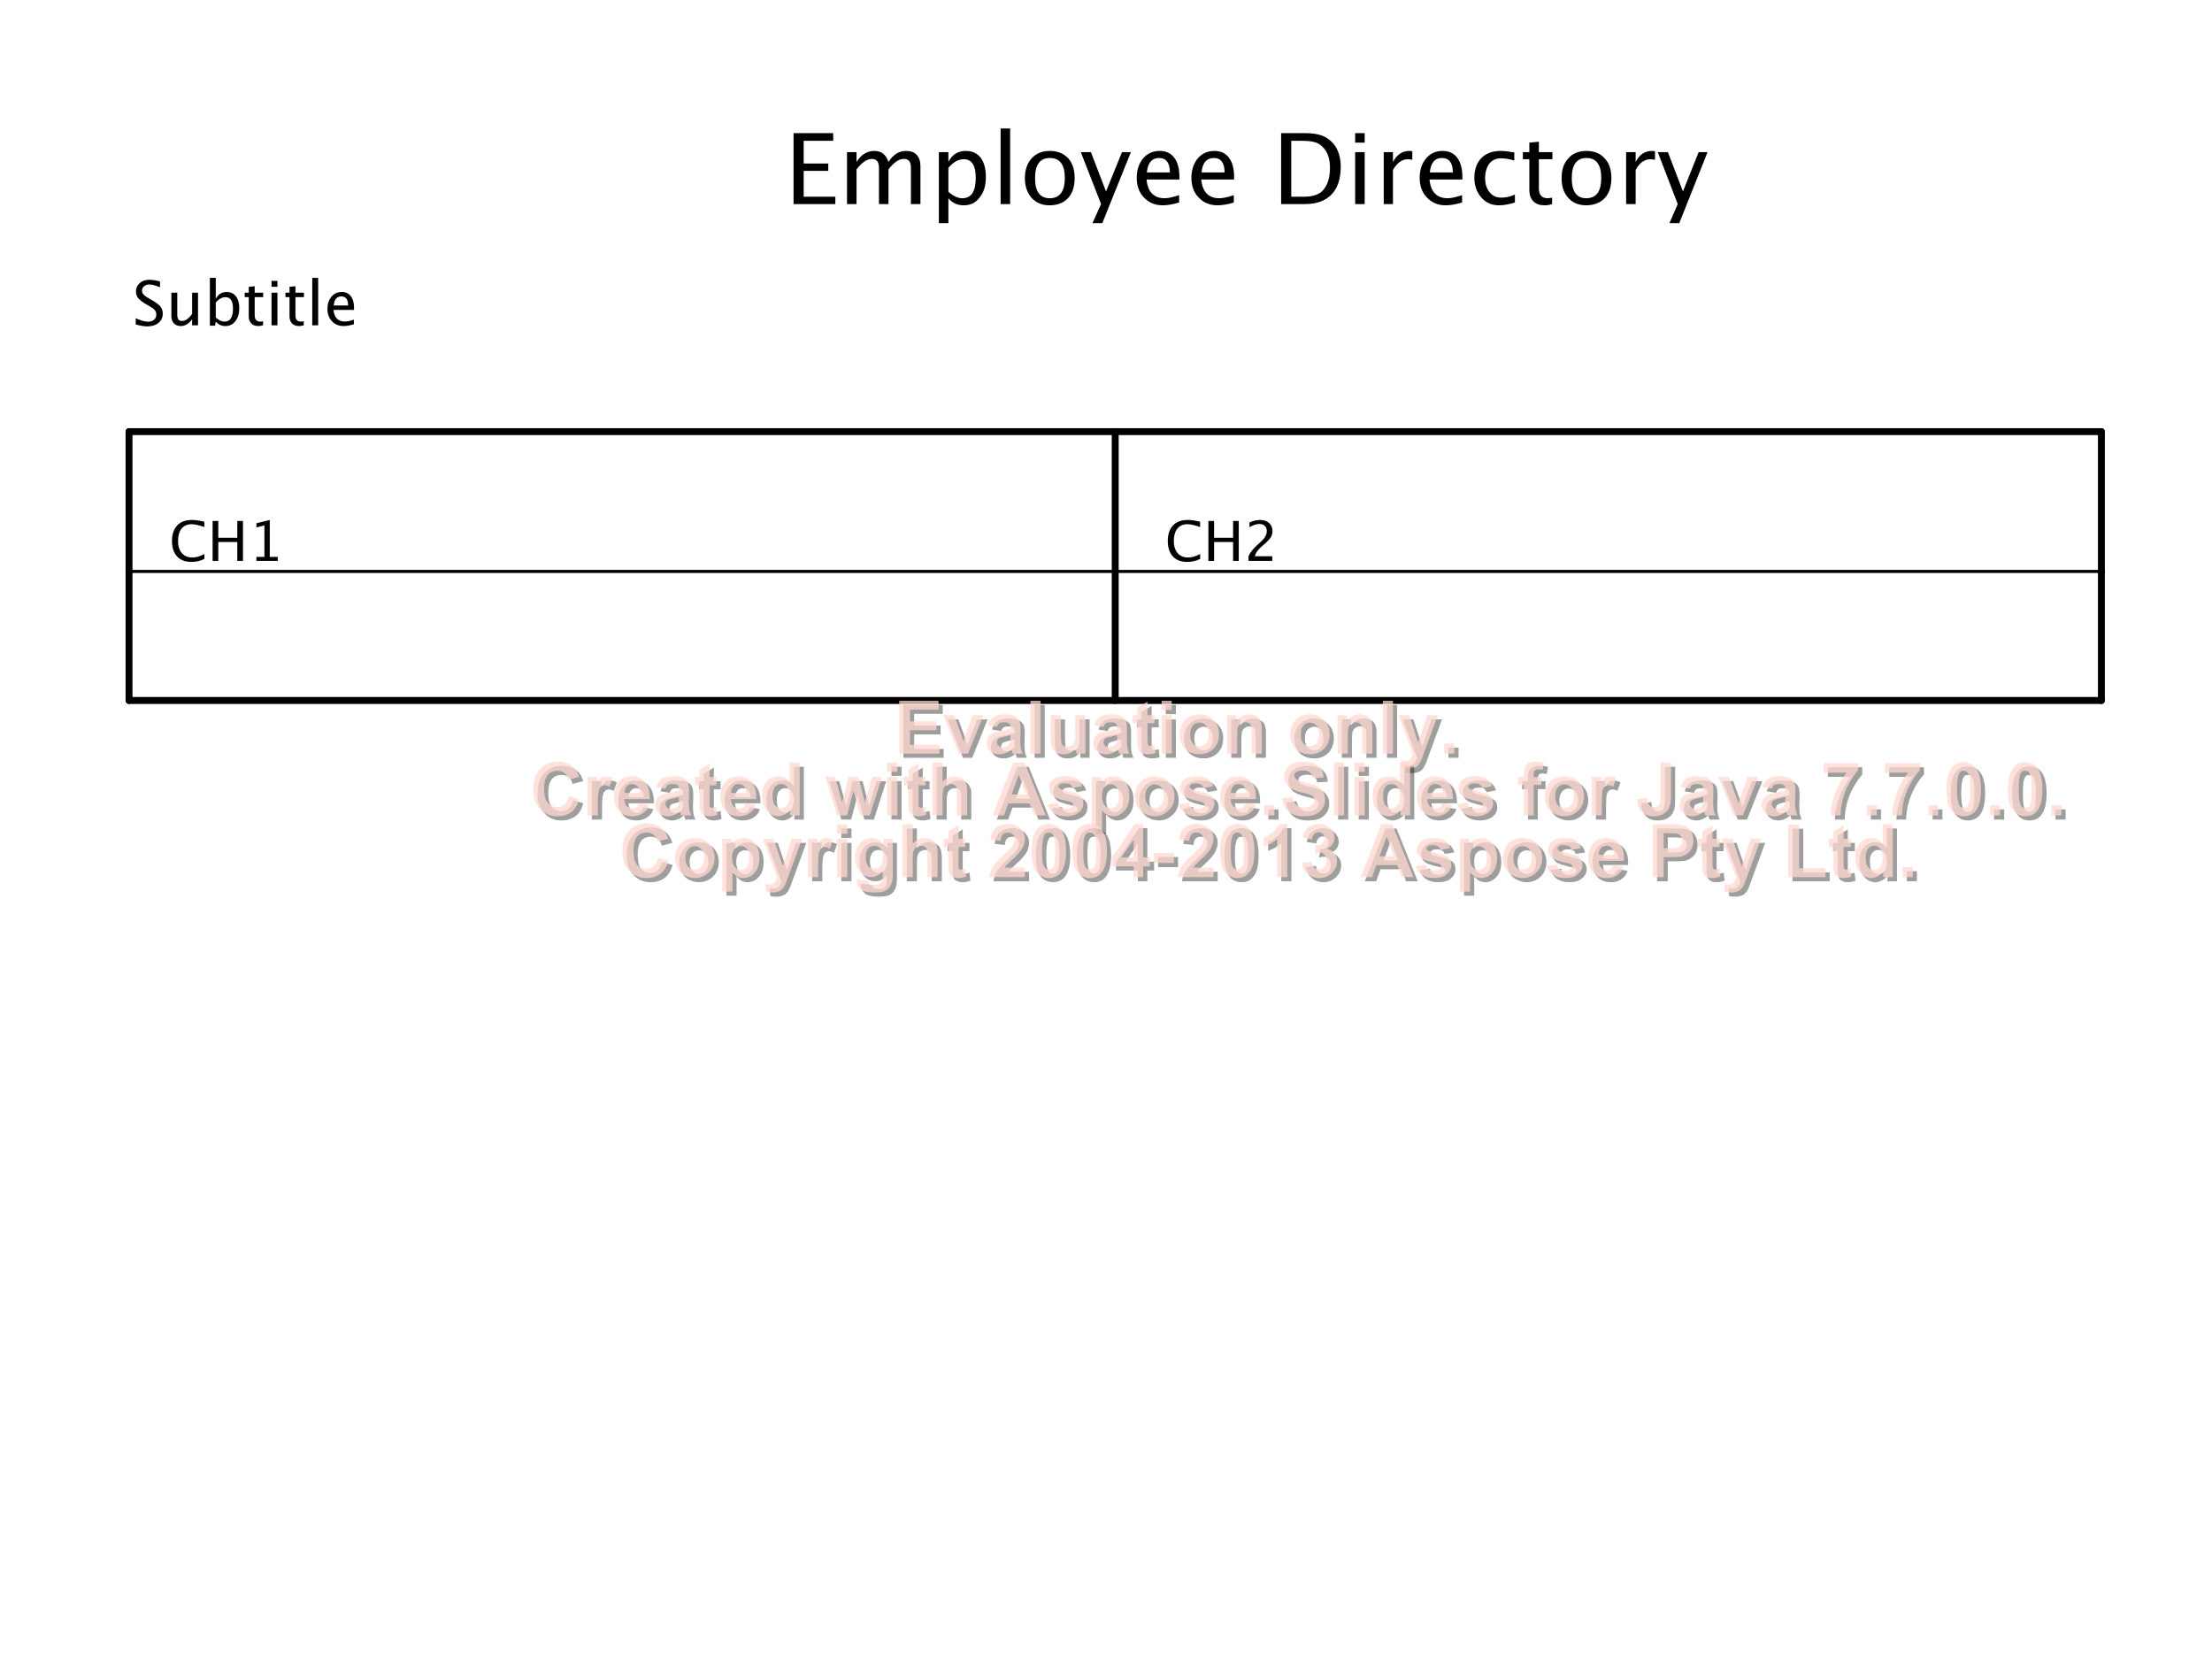 ﻿<?xml version="1.0" encoding="utf-8" standalone="yes"?>
<!DOCTYPE svg PUBLIC "-//W3C//DTD SVG 1.1//EN" "http://www.w3.org/Graphics/SVG/1.1/DTD/svg11.dtd">
<svg xmlns="http://www.w3.org/2000/svg" xmlns:xlink="http://www.w3.org/1999/xlink" width="10in" height="7.5in" viewBox="0 0 720 540" version="1.1">
  <g text-rendering="geometricPrecision" xml:space="preserve" transform="scale(1,1)">
<rect x="0" y="0" width="720" height="540" fill="#ffffff" />
<g transform="matrix(1, 0, 0, 1, 43.2, 25.225)">
  <path d="M215.1 41.2L215.1 18.1 228 18.1 228 20.6 218.4 20.6 218.4 28 226.4 28 226.4 30.4 218.4 30.4 218.4 38.8 228.7 38.8 228.7 41.2zM232.5 41.2L232.5 24.3 235.6 24.3 235.6 27.5C237.1 25.1 239 23.9 241.4 23.9 243.7 23.9 245.2 25.1 246 27.5 247.5 25.1 249.4 23.9 251.7 23.9 253.2 23.9 254.4 24.3 255.2 25.2 256 26.1 256.4 27.3 256.4 28.9L256.4 41.2 253.3 41.2 253.3 29.4C253.3 27.4 252.6 26.5 251 26.5 249.4 26.5 247.8 27.6 246 29.9L246 41.2 242.9 41.2 242.9 29.4C242.9 27.4 242.1 26.5 240.6 26.5 239 26.5 237.4 27.6 235.6 29.9L235.6 41.2zM262.4 47.4L262.4 24.3 265.5 24.3 265.5 27.5C266.7 25.1 268.6 23.9 271.1 23.9 273.2 23.9 274.8 24.6 276 26.1 277.1 27.6 277.7 29.7 277.7 32.2 277.7 35.1 277.1 37.3 275.7 39 274.4 40.8 272.7 41.6 270.5 41.6 268.5 41.6 266.8 40.9 265.5 39.3L265.5 47.4zM265.5 37.2C267.1 38.6 268.6 39.3 270 39.3 273 39.3 274.4 37.1 274.4 32.6 274.4 28.6 273.1 26.6 270.5 26.6 268.8 26.6 267.1 27.5 265.5 29.4zM282.5 41.2L282.5 16.6 285.6 16.6 285.6 41.2zM298.4 41.6C296 41.6 294.1 40.8 292.6 39.2 291.2 37.6 290.4 35.5 290.4 32.8 290.4 30 291.2 27.9 292.6 26.3 294.1 24.7 296 23.9 298.5 23.9 301 23.9 303 24.7 304.5 26.3 305.9 27.9 306.6 30 306.6 32.7 306.6 35.5 305.9 37.7 304.4 39.3 303 40.8 301 41.6 298.4 41.6zM298.5 39.3C301.7 39.3 303.4 37.1 303.4 32.7 303.4 28.4 301.8 26.2 298.5 26.2 295.3 26.2 293.7 28.4 293.7 32.8 293.7 37.1 295.3 39.3 298.5 39.3zM312.4 47.4L315.2 41.2 308.6 24.3 311.9 24.3 316.8 37.1 322 24.3 324.9 24.3 315.6 47.4zM340.6 40.7C338.5 41.3 336.8 41.6 335.3 41.6 332.8 41.6 330.8 40.8 329.2 39.1 327.6 37.5 326.8 35.3 326.8 32.7 326.8 30.1 327.5 28 328.9 26.3 330.3 24.7 332.1 23.9 334.2 23.9 336.3 23.9 337.9 24.6 339 26.1 340.1 27.5 340.7 29.6 340.7 32.3L340.7 33.2 330 33.2C330.4 37.3 332.4 39.3 335.9 39.3 337.2 39.3 338.7 38.9 340.6 38.3zM330.1 30.9L337.6 30.9C337.6 27.8 336.4 26.2 334.1 26.2 331.7 26.2 330.4 27.8 330.1 30.9zM358.4 40.7C356.4 41.3 354.6 41.6 353.1 41.6 350.6 41.6 348.6 40.8 347 39.1 345.4 37.5 344.6 35.3 344.6 32.7 344.6 30.1 345.3 28 346.7 26.3 348.1 24.7 349.9 23.9 352.1 23.9 354.1 23.9 355.7 24.6 356.8 26.1 357.9 27.5 358.5 29.6 358.5 32.3L358.5 33.2 347.8 33.2C348.2 37.3 350.2 39.3 353.7 39.3 355 39.3 356.6 38.9 358.4 38.3zM347.9 30.9L355.4 30.9C355.4 27.8 354.2 26.2 351.9 26.2 349.5 26.2 348.2 27.8 347.9 30.9zM373.8 41.2L373.8 18.1 381.5 18.1C383.8 18.1 385.7 18.4 387.1 18.9 388.5 19.4 389.7 20.3 390.8 21.5 392.4 23.4 393.2 26 393.2 29.1 393.2 33 392.2 36 390.2 38.1 388.1 40.2 385.3 41.2 381.6 41.2zM377.1 38.8L381.3 38.8C384.3 38.8 386.5 38 387.7 36.4 389.1 34.6 389.7 32.3 389.7 29.4 389.7 26.7 389.1 24.6 387.7 23 386.9 22.1 386 21.4 384.9 21.1 383.7 20.7 382.1 20.6 379.8 20.6L377.1 20.6zM397.9 41.2L397.9 24.3 401 24.3 401 41.2zM397.9 21.2L397.9 18.1 401 18.1 401 21.2zM407.2 41.2L407.2 24.3 410.2 24.3 410.2 27.5C411.5 25.1 413.2 23.9 415.6 23.9 415.9 23.9 416.2 23.9 416.5 24L416.5 26.8C416 26.7 415.5 26.6 415.1 26.6 413.2 26.6 411.6 27.7 410.2 30.1L410.2 41.2zM432.7 40.7C430.6 41.3 428.9 41.6 427.4 41.6 424.9 41.6 422.9 40.8 421.3 39.1 419.7 37.5 418.9 35.3 418.9 32.7 418.9 30.1 419.6 28 421 26.3 422.4 24.7 424.2 23.9 426.3 23.9 428.4 23.9 430 24.6 431.1 26.1 432.2 27.5 432.8 29.6 432.8 32.3L432.8 33.2 422.1 33.2C422.5 37.3 424.5 39.3 428 39.3 429.3 39.3 430.8 38.9 432.7 38.3zM422.2 30.9L429.7 30.9C429.7 27.8 428.5 26.2 426.1 26.2 423.8 26.2 422.5 27.8 422.2 30.9zM444.7 41.6C442.4 41.6 440.5 40.8 439 39.1 437.5 37.4 436.7 35.2 436.7 32.7 436.7 29.9 437.5 27.7 439 26.2 440.5 24.7 442.6 23.9 445.2 23.9 446.6 23.9 448 24.1 449.7 24.4L449.7 27C447.9 26.5 446.5 26.3 445.4 26.3 443.9 26.3 442.6 26.8 441.6 28 440.7 29.2 440.2 30.8 440.2 32.8 440.2 34.7 440.7 36.2 441.7 37.4 442.7 38.6 443.9 39.1 445.5 39.1 446.9 39.1 448.4 38.8 449.9 38.1L449.9 40.7C447.9 41.3 446.2 41.6 444.7 41.6zM459.6 41.6C458 41.6 456.8 41.2 455.9 40.3 455 39.4 454.6 38.1 454.6 36.6L454.6 26.6 452.5 26.6 452.5 24.3 454.6 24.3 454.6 21.2 457.7 20.9 457.7 24.3 462.1 24.3 462.1 26.6 457.7 26.6 457.7 36C457.7 38.2 458.6 39.3 460.6 39.3 461 39.3 461.5 39.2 462 39.1L462 41.2C461.1 41.5 460.3 41.6 459.6 41.6zM473.1 41.6C470.7 41.6 468.7 40.8 467.3 39.2 465.8 37.6 465.1 35.5 465.1 32.8 465.1 30 465.8 27.9 467.3 26.3 468.7 24.7 470.7 23.9 473.2 23.9 475.7 23.9 477.7 24.7 479.1 26.3 480.6 27.9 481.3 30 481.3 32.7 481.3 35.5 480.6 37.7 479.1 39.3 477.6 40.8 475.6 41.6 473.1 41.6zM473.1 39.3C476.4 39.3 478 37.1 478 32.7 478 28.4 476.4 26.2 473.2 26.2 470 26.2 468.4 28.4 468.4 32.8 468.4 37.1 470 39.3 473.1 39.3zM486.1 41.2L486.1 24.3 489.2 24.3 489.2 27.5C490.4 25.1 492.2 23.9 494.5 23.9 494.8 23.9 495.1 23.9 495.5 24L495.5 26.8C494.9 26.7 494.5 26.6 494.1 26.6 492.1 26.6 490.5 27.7 489.2 30.1L489.2 41.2zM500.2 47.4L502.9 41.2 496.4 24.3 499.7 24.3 504.6 37.1 509.7 24.3 512.6 24.3 503.4 47.4z" fill="#000000" />
</g>
<g transform="matrix(1, 0, 0, 1, 42, 140.5)">
  <path stroke-linecap="round" stroke-width="2.25" stroke="#000000" fill="none" d="M0 0L0 45.5" />
  <path stroke-linecap="round" stroke-width="2.25" stroke="#000000" fill="none" d="M0 45.5L0 87.5" />
  <path stroke-width="2.25" stroke="#000000" fill="none" d="M321 0L321 45.5" />
  <path stroke-width="2.25" stroke="#000000" fill="none" d="M321 45.5L321 87.5" />
  <path stroke-linecap="round" stroke-width="2.25" stroke="#000000" fill="none" d="M642 0L642 45.5" />
  <path stroke-linecap="round" stroke-width="2.25" stroke="#000000" fill="none" d="M642 45.5L642 87.5" />
  <path stroke-linecap="round" stroke-width="2.25" stroke="#000000" fill="none" d="M0 0L321 0" />
  <path stroke-linecap="round" stroke-width="2.25" stroke="#000000" fill="none" d="M321 0L642 0" />
  <path stroke-width="1" stroke="#000000" fill="none" d="M0 45.5L321 45.5" />
  <path stroke-width="1" stroke="#000000" fill="none" d="M321 45.5L642 45.5" />
  <path stroke-linecap="round" stroke-width="2.25" stroke="#000000" fill="none" d="M0 87.5L321 87.5" />
  <path stroke-linecap="round" stroke-width="2.25" stroke="#000000" fill="none" d="M321 87.5L642 87.5" />
</g>
<g transform="matrix(1, 0, 0, 1, 43.2, 81.6)">
  <path d="M4.7 24.64C3.73 24.64 2.49 24.43 0.98 24.01L0.98 21.98C2.6 22.73 3.94 23.11 4.99 23.11 5.8 23.11 6.45 22.9 6.94 22.47 7.43 22.05 7.68 21.5 7.68 20.8 7.68 20.24 7.51 19.76 7.19 19.36 6.87 18.96 6.28 18.52 5.41 18.03L4.41 17.46C3.18 16.75 2.32 16.09 1.81 15.47 1.31 14.85 1.05 14.12 1.05 13.3 1.05 12.18 1.46 11.27 2.27 10.55 3.07 9.83 4.1 9.47 5.35 9.47 6.46 9.47 7.64 9.65 8.88 10.02L8.88 11.9C7.35 11.3 6.22 11 5.47 11 4.76 11 4.17 11.19 3.71 11.57 3.25 11.94 3.02 12.42 3.02 12.99 3.02 13.47 3.19 13.9 3.53 14.27 3.86 14.64 4.48 15.09 5.38 15.6L6.42 16.19C7.67 16.9 8.54 17.57 9.03 18.2 9.53 18.83 9.78 19.59 9.78 20.47 9.78 21.73 9.31 22.74 8.38 23.5 7.46 24.26 6.23 24.64 4.7 24.64zM19.33 24.28L19.33 22.29C18.3 23.78 17.06 24.53 15.61 24.53 14.68 24.53 13.95 24.23 13.4 23.65 12.85 23.07 12.58 22.28 12.58 21.29L12.58 13.68 14.5 13.68 14.5 20.67C14.5 21.46 14.62 22.03 14.85 22.36 15.08 22.7 15.47 22.87 16.01 22.87 17.18 22.87 18.28 22.09 19.33 20.55L19.33 13.68 21.25 13.68 21.25 24.28zM25.11 24.4L25.11 8.86 27.03 8.86 27.03 15.67C27.82 14.18 29 13.44 30.58 13.44 31.85 13.44 32.86 13.91 33.59 14.84 34.32 15.77 34.69 17.04 34.69 18.66 34.69 20.41 34.27 21.83 33.44 22.91 32.61 23.99 31.52 24.53 30.17 24.53 28.91 24.53 27.86 24.04 27.03 23.08L26.8 24.4zM27.03 21.75C28.02 22.64 28.96 23.08 29.86 23.08 31.71 23.08 32.64 21.67 32.64 18.85 32.64 16.36 31.82 15.12 30.18 15.12 29.1 15.12 28.05 15.7 27.03 16.87zM40.88 24.53C39.9 24.53 39.14 24.25 38.59 23.69 38.05 23.13 37.77 22.35 37.77 21.35L37.77 15.12 36.45 15.12 36.45 13.68 37.77 13.68 37.77 11.75 39.7 11.57 39.7 13.68 42.47 13.68 42.47 15.12 39.7 15.12 39.7 21C39.7 22.39 40.3 23.08 41.49 23.08 41.75 23.08 42.06 23.04 42.42 22.95L42.42 24.28C41.83 24.44 41.32 24.53 40.88 24.53zM45.18 24.28L45.18 13.68 47.1 13.68 47.1 24.28zM45.18 11.75L45.18 9.83 47.1 9.83 47.1 11.75zM54.14 24.53C53.16 24.53 52.4 24.25 51.86 23.69 51.31 23.13 51.04 22.35 51.04 21.35L51.04 15.12 49.71 15.12 49.71 13.68 51.04 13.68 51.04 11.75 52.96 11.57 52.96 13.68 55.73 13.68 55.73 15.12 52.96 15.12 52.96 21C52.96 22.39 53.56 23.08 54.76 23.08 55.01 23.08 55.32 23.04 55.68 22.95L55.68 24.28C55.09 24.44 54.58 24.53 54.14 24.53zM58.44 24.28L58.44 8.86 60.36 8.86 60.36 24.28zM71.99 23.94C70.7 24.33 69.6 24.53 68.68 24.53 67.12 24.53 65.84 24.01 64.86 22.97 63.87 21.93 63.38 20.58 63.38 18.93 63.38 17.32 63.81 16 64.68 14.97 65.55 13.95 66.66 13.43 68.02 13.43 69.3 13.43 70.29 13.89 70.99 14.8 71.69 15.71 72.04 17.01 72.04 18.69L72.03 19.28 65.34 19.28C65.62 21.8 66.86 23.06 69.04 23.06 69.84 23.06 70.83 22.85 71.99 22.42zM65.43 17.84L70.11 17.84C70.11 15.86 69.37 14.88 67.9 14.88 66.42 14.88 65.6 15.86 65.43 17.84z" fill="#000000" />
</g>
<g transform="matrix(1, 0, 0, 1, 55.075, 160.725)">
  <path d="M7.25 22.18C5.23 22.18 3.67 21.59 2.57 20.4 1.46 19.21 0.91 17.53 0.91 15.36 0.91 13.19 1.48 11.51 2.6 10.31 3.72 9.12 5.3 8.52 7.34 8.52 8.5 8.52 9.87 8.71 11.43 9.09L11.43 10.82C9.65 10.21 8.28 9.9 7.31 9.9 5.9 9.9 4.81 10.38 4.03 11.33 3.26 12.29 2.87 13.64 2.87 15.38 2.87 17.03 3.29 18.34 4.11 19.3 4.94 20.26 6.07 20.74 7.5 20.74 8.73 20.74 10.05 20.36 11.45 19.6L11.45 21.19C10.17 21.85 8.77 22.18 7.25 22.18zM14.13 21.85L14.13 8.85 15.98 8.85 15.98 14.33 22.17 14.33 22.17 8.85 24.01 8.85 24.01 21.85 22.17 21.85 22.17 15.71 15.98 15.71 15.98 21.85zM28.39 21.85L28.39 20.55 30.99 20.55 30.99 10.29 28.39 10.94 28.39 9.6 32.73 8.52 32.73 20.55 35.33 20.55 35.33 21.85z" fill="#000000" />
</g>
<g transform="matrix(1, 0, 0, 1, 379.2, 160.725)">
  <path d="M7.25 22.18C5.23 22.18 3.67 21.59 2.57 20.4 1.46 19.21 0.91 17.53 0.91 15.36 0.91 13.19 1.48 11.51 2.6 10.31 3.72 9.12 5.3 8.52 7.34 8.52 8.5 8.52 9.87 8.71 11.43 9.09L11.43 10.82C9.65 10.21 8.28 9.9 7.31 9.9 5.9 9.9 4.81 10.38 4.03 11.33 3.26 12.29 2.87 13.64 2.87 15.38 2.87 17.03 3.29 18.34 4.11 19.3 4.94 20.26 6.07 20.74 7.5 20.74 8.73 20.74 10.05 20.36 11.45 19.6L11.45 21.19C10.17 21.85 8.77 22.18 7.25 22.18zM14.13 21.85L14.13 8.85 15.98 8.85 15.98 14.33 22.17 14.33 22.17 8.85 24.01 8.85 24.01 21.85 22.17 21.85 22.17 15.71 15.98 15.71 15.98 21.85zM27.18 21.85L27.18 20.33C27.68 19.16 28.7 17.87 30.23 16.48L31.23 15.6C32.5 14.44 33.14 13.3 33.14 12.16 33.14 11.43 32.93 10.86 32.49 10.45 32.05 10.03 31.45 9.82 30.69 9.82 29.79 9.82 28.73 10.17 27.5 10.87L27.5 9.34C28.66 8.79 29.8 8.52 30.94 8.52 32.16 8.52 33.13 8.85 33.87 9.5 34.61 10.16 34.98 11.03 34.98 12.12 34.98 12.89 34.79 13.59 34.42 14.19 34.05 14.79 33.36 15.53 32.34 16.39L31.68 16.96C30.29 18.14 29.48 19.26 29.27 20.33L34.92 20.33 34.92 21.85z" fill="#000000" />
</g>
<use xlink:href="#tp_0" fill="#000000" fill-opacity="0.38" transform="translate(1.358, 1.358)" />
<g fill="#ffd8cf" fill-opacity="0.75">
  <path id="tp_0" d="M292.7 245.3L292.7 228.1 305.5 228.1 305.5 231 296.2 231 296.2 234.8 304.8 234.8 304.8 237.7 296.2 237.7 296.2 242.4 305.8 242.4 305.8 245.3zM312.1 245.3L307.1 232.8 310.6 232.8 312.9 239.2 313.6 241.3C313.8 240.8 313.9 240.4 313.9 240.2 314.1 239.9 314.2 239.5 314.3 239.2L316.7 232.8 320.1 232.8 315.1 245.3zM324.5 236.6L321.5 236.1C321.9 234.9 322.5 234 323.3 233.4 324.1 232.8 325.3 232.5 326.9 232.5 328.4 232.5 329.5 232.7 330.2 233.1 330.9 233.4 331.4 233.9 331.7 234.4 332 234.9 332.2 235.9 332.2 237.3L332.1 241.2C332.1 242.3 332.2 243.1 332.3 243.6 332.4 244.1 332.6 244.7 332.9 245.3L329.6 245.3C329.5 245 329.4 244.7 329.3 244.3 329.3 244.1 329.2 244 329.2 243.9 328.6 244.5 328 244.9 327.4 245.1 326.7 245.4 326.1 245.5 325.3 245.5 324.1 245.5 323 245.2 322.3 244.5 321.6 243.8 321.2 242.9 321.2 241.9 321.2 241.2 321.4 240.5 321.7 240 322 239.4 322.5 239 323.1 238.7 323.7 238.4 324.6 238.2 325.7 238 327.3 237.7 328.3 237.4 328.9 237.1L328.9 236.8C328.9 236.2 328.8 235.7 328.5 235.5 328.2 235.2 327.6 235.1 326.7 235.1 326.1 235.1 325.7 235.2 325.3 235.4 325 235.6 324.7 236 324.5 236.6zM328.9 239.3C328.5 239.4 327.8 239.6 326.9 239.8 326 240 325.4 240.2 325.1 240.4 324.7 240.7 324.5 241.1 324.5 241.5 324.5 242 324.7 242.4 325 242.7 325.4 243.1 325.8 243.2 326.3 243.2 326.9 243.2 327.5 243 328 242.6 328.4 242.3 328.7 242 328.8 241.6 328.9 241.3 328.9 240.7 328.9 239.9zM335.4 245.3L335.4 228.1 338.7 228.1 338.7 245.3zM350.3 245.3L350.3 243.4C349.8 244.1 349.2 244.6 348.5 245 347.7 245.4 347 245.5 346.1 245.5 345.3 245.5 344.6 245.4 343.9 245 343.2 244.6 342.8 244.1 342.5 243.5 342.2 242.8 342 241.9 342 240.7L342 232.8 345.3 232.8 345.3 238.5C345.3 240.3 345.4 241.4 345.5 241.8 345.6 242.2 345.8 242.5 346.1 242.7 346.5 242.9 346.9 243 347.4 243 347.9 243 348.4 242.9 348.9 242.6 349.3 242.3 349.6 241.9 349.8 241.4 350 241 350 239.9 350 238.1L350 232.8 353.3 232.8 353.3 245.3zM359.2 236.6L356.2 236.1C356.6 234.9 357.1 234 357.9 233.4 358.8 232.8 360 232.5 361.6 232.5 363.1 232.5 364.2 232.7 364.9 233.1 365.6 233.4 366.1 233.9 366.4 234.4 366.7 234.9 366.8 235.9 366.8 237.3L366.8 241.2C366.8 242.3 366.9 243.1 367 243.6 367.1 244.1 367.3 244.7 367.6 245.3L364.3 245.3C364.2 245 364.1 244.7 364 244.3 363.9 244.1 363.9 244 363.9 243.9 363.3 244.5 362.7 244.9 362.1 245.1 361.4 245.4 360.7 245.5 360 245.5 358.7 245.5 357.7 245.2 357 244.5 356.2 243.8 355.9 242.9 355.9 241.9 355.9 241.2 356 240.5 356.4 240 356.7 239.4 357.2 239 357.8 238.7 358.4 238.4 359.3 238.2 360.4 238 361.9 237.7 363 237.4 363.6 237.1L363.6 236.8C363.6 236.2 363.5 235.7 363.1 235.5 362.8 235.2 362.2 235.1 361.4 235.1 360.8 235.1 360.3 235.2 360 235.4 359.7 235.6 359.4 236 359.2 236.6zM363.6 239.3C363.2 239.4 362.5 239.6 361.6 239.8 360.7 240 360.1 240.2 359.8 240.4 359.4 240.7 359.2 241.1 359.2 241.5 359.2 242 359.3 242.4 359.7 242.7 360 243.1 360.5 243.2 361 243.2 361.6 243.2 362.2 243 362.7 242.6 363.1 242.3 363.4 242 363.5 241.6 363.6 241.3 363.6 240.7 363.6 239.9zM375.8 232.8L375.8 235.4 373.5 235.4 373.5 240.5C373.5 241.5 373.6 242.1 373.6 242.2 373.7 242.4 373.8 242.5 373.9 242.7 374.1 242.8 374.2 242.8 374.5 242.8 374.8 242.8 375.2 242.7 375.8 242.5L376.1 245.1C375.3 245.4 374.4 245.5 373.5 245.5 372.9 245.5 372.3 245.4 371.9 245.2 371.4 245.1 371 244.8 370.8 244.5 370.6 244.2 370.4 243.7 370.3 243.2 370.3 242.8 370.2 242 370.2 240.9L370.2 235.4 368.7 235.4 368.7 232.8 370.2 232.8 370.2 230.3 373.5 228.4 373.5 232.8zM378.1 231.1L378.1 228.1 381.4 228.1 381.4 231.1zM378.1 245.3L378.1 232.8 381.4 232.8 381.4 245.3zM384 238.9C384 237.8 384.3 236.7 384.8 235.7 385.3 234.7 386.1 233.9 387.1 233.3 388.1 232.8 389.2 232.5 390.4 232.5 392.3 232.5 393.8 233.2 395 234.4 396.2 235.6 396.8 237.1 396.8 239 396.8 240.9 396.2 242.5 395 243.7 393.8 244.9 392.3 245.5 390.4 245.5 389.3 245.5 388.2 245.3 387.2 244.8 386.1 244.3 385.3 243.5 384.8 242.5 384.3 241.5 384 240.3 384 238.9zM387.4 239C387.4 240.3 387.7 241.2 388.2 241.9 388.8 242.5 389.6 242.9 390.4 242.9 391.3 242.9 392 242.5 392.6 241.9 393.2 241.2 393.4 240.3 393.4 239 393.4 237.8 393.2 236.9 392.6 236.2 392 235.6 391.3 235.2 390.4 235.2 389.6 235.2 388.8 235.6 388.2 236.2 387.7 236.9 387.4 237.8 387.4 239zM410.7 245.3L407.4 245.3 407.4 238.9C407.4 237.6 407.4 236.7 407.2 236.3 407.1 235.9 406.9 235.6 406.5 235.4 406.2 235.2 405.8 235.1 405.4 235.1 404.8 235.1 404.3 235.2 403.9 235.5 403.4 235.8 403.1 236.3 402.9 236.8 402.8 237.3 402.7 238.2 402.7 239.6L402.7 245.3 399.4 245.3 399.4 232.8 402.4 232.8 402.4 234.7C403.5 233.2 404.9 232.5 406.5 232.5 407.3 232.5 407.9 232.7 408.5 232.9 409.1 233.2 409.6 233.5 409.9 233.9 410.2 234.3 410.4 234.8 410.5 235.3 410.7 235.8 410.7 236.6 410.7 237.5zM420 238.9C420 237.8 420.2 236.7 420.8 235.7 421.3 234.7 422.1 233.9 423.1 233.3 424.1 232.8 425.2 232.5 426.4 232.5 428.3 232.5 429.8 233.2 431 234.4 432.2 235.6 432.8 237.1 432.8 239 432.8 240.9 432.2 242.5 431 243.7 429.8 244.9 428.3 245.5 426.4 245.5 425.3 245.5 424.2 245.3 423.1 244.8 422.1 244.3 421.3 243.5 420.8 242.5 420.2 241.5 420 240.3 420 238.9zM423.4 239C423.4 240.3 423.6 241.2 424.2 241.9 424.8 242.5 425.5 242.9 426.4 242.9 427.3 242.9 428 242.5 428.6 241.9 429.1 241.2 429.4 240.3 429.4 239 429.4 237.8 429.1 236.9 428.6 236.2 428 235.6 427.3 235.2 426.4 235.2 425.5 235.2 424.8 235.6 424.2 236.2 423.6 236.9 423.4 237.8 423.4 239zM446.7 245.3L443.4 245.3 443.4 238.9C443.4 237.6 443.4 236.7 443.2 236.3 443.1 235.9 442.8 235.6 442.5 235.4 442.2 235.2 441.8 235.1 441.4 235.1 440.8 235.1 440.3 235.2 439.9 235.5 439.4 235.8 439.1 236.3 438.9 236.8 438.8 237.3 438.7 238.2 438.7 239.6L438.7 245.3 435.4 245.3 435.4 232.8 438.4 232.8 438.4 234.7C439.5 233.2 440.9 232.5 442.5 232.5 443.3 232.5 443.9 232.7 444.5 232.9 445.1 233.2 445.6 233.5 445.9 233.9 446.2 234.3 446.4 234.8 446.5 235.3 446.7 235.8 446.7 236.6 446.7 237.5zM450.1 245.3L450.1 228.1 453.4 228.1 453.4 245.3zM455.2 232.8L458.7 232.8 461.6 241.7 464.6 232.8 468 232.8 463.6 244.8 462.8 247C462.5 247.7 462.2 248.2 462 248.6 461.7 249 461.4 249.3 461.1 249.6 460.7 249.8 460.3 250 459.8 250.1 459.3 250.3 458.7 250.3 458.1 250.3 457.5 250.3 456.9 250.3 456.3 250.1L456 247.5C456.5 247.6 456.9 247.7 457.4 247.7 458.1 247.7 458.7 247.5 459.1 247 459.4 246.6 459.7 246 459.9 245.3zM470.1 245.3L470.1 242 473.4 242 473.4 245.3z" />
</g>
<use xlink:href="#tp_1" fill="#000000" fill-opacity="0.38" transform="translate(1.358, 1.358)" />
<g fill="#ffd8cf" fill-opacity="0.75">
  <path id="tp_1" d="M185.2 259.1L188.5 260.1C188 262 187.2 263.4 186 264.3 184.8 265.2 183.2 265.7 181.4 265.7 179.1 265.7 177.2 264.9 175.8 263.3 174.3 261.8 173.6 259.6 173.6 256.9 173.6 254.1 174.3 251.9 175.8 250.3 177.3 248.7 179.2 247.9 181.6 247.9 183.7 247.9 185.4 248.5 186.7 249.8 187.5 250.5 188.1 251.6 188.5 252.9L185 253.8C184.8 252.9 184.4 252.2 183.8 251.6 183.1 251.1 182.3 250.9 181.4 250.9 180.2 250.9 179.1 251.3 178.3 252.2 177.5 253.2 177.1 254.6 177.1 256.7 177.1 258.9 177.5 260.4 178.3 261.3 179.1 262.2 180.1 262.7 181.4 262.7 182.3 262.7 183.1 262.4 183.7 261.8 184.4 261.2 184.9 260.3 185.2 259.1zM194.6 265.4L191.3 265.4 191.3 252.9 194.4 252.9 194.4 254.7C194.9 253.9 195.4 253.3 195.8 253 196.2 252.8 196.7 252.7 197.2 252.7 198 252.7 198.7 252.9 199.4 253.3L198.4 256.1C197.8 255.8 197.3 255.6 196.8 255.6 196.4 255.6 196 255.7 195.7 256 195.3 256.2 195.1 256.7 194.9 257.4 194.7 258 194.6 259.4 194.6 261.5zM208 261.4L211.3 262C210.9 263.2 210.2 264.1 209.3 264.7 208.4 265.3 207.3 265.7 205.9 265.7 203.7 265.7 202.1 265 201.1 263.5 200.3 262.4 199.9 261 199.9 259.2 199.9 257.2 200.4 255.6 201.5 254.4 202.6 253.2 203.9 252.7 205.6 252.7 207.4 252.7 208.9 253.3 209.9 254.5 211 255.7 211.5 257.6 211.5 260.1L203.2 260.1C203.3 261.1 203.5 261.8 204 262.4 204.5 262.9 205.2 263.2 205.9 263.2 206.4 263.2 206.9 263.1 207.2 262.8 207.6 262.5 207.8 262 208 261.4zM208.2 258.1C208.2 257.1 207.9 256.4 207.5 255.9 207 255.4 206.4 255.2 205.8 255.2 205 255.2 204.5 255.4 204 256 203.5 256.5 203.3 257.2 203.3 258.1zM216.6 256.7L213.6 256.2C214 255 214.6 254.1 215.4 253.5 216.2 252.9 217.4 252.7 219 252.7 220.5 252.7 221.6 252.8 222.3 253.2 223 253.5 223.5 254 223.8 254.5 224.1 255 224.3 256 224.3 257.4L224.2 261.3C224.2 262.4 224.3 263.2 224.4 263.7 224.5 264.2 224.7 264.8 225 265.4L221.7 265.4C221.6 265.2 221.5 264.8 221.4 264.4 221.4 264.2 221.3 264.1 221.3 264 220.7 264.6 220.1 265 219.5 265.2 218.8 265.5 218.2 265.7 217.4 265.7 216.2 265.7 215.1 265.3 214.4 264.6 213.7 263.9 213.3 263 213.3 262 213.3 261.3 213.5 260.6 213.8 260.1 214.1 259.5 214.6 259.1 215.2 258.8 215.8 258.5 216.7 258.3 217.8 258.1 219.4 257.8 220.4 257.5 221 257.3L221 256.9C221 256.3 220.9 255.8 220.6 255.6 220.3 255.3 219.7 255.2 218.8 255.2 218.2 255.2 217.8 255.3 217.4 255.5 217.1 255.7 216.8 256.2 216.6 256.7zM221 259.4C220.6 259.5 219.9 259.7 219 259.9 218.1 260.1 217.5 260.3 217.2 260.5 216.8 260.8 216.6 261.2 216.6 261.6 216.6 262.1 216.8 262.5 217.1 262.8 217.5 263.2 217.9 263.3 218.4 263.3 219 263.3 219.6 263.1 220.1 262.8 220.5 262.5 220.8 262.1 220.9 261.7 221 261.4 221 260.8 221 260.1zM233.2 252.9L233.2 255.6 231 255.6 231 260.6C231 261.6 231 262.2 231 262.3 231.1 262.5 231.2 262.7 231.3 262.8 231.5 262.9 231.7 262.9 231.9 262.9 232.2 262.9 232.6 262.8 233.2 262.6L233.5 265.2C232.7 265.5 231.9 265.7 230.9 265.7 230.3 265.7 229.8 265.6 229.3 265.4 228.8 265.2 228.5 264.9 228.2 264.6 228 264.3 227.9 263.8 227.8 263.3 227.7 262.9 227.7 262.1 227.7 261L227.7 255.6 226.2 255.6 226.2 252.9 227.7 252.9 227.7 250.5 231 248.5 231 252.9zM242.7 261.4L246 262C245.6 263.2 244.9 264.1 244 264.7 243.1 265.3 241.9 265.7 240.6 265.7 238.4 265.7 236.8 265 235.8 263.5 235 262.4 234.5 261 234.5 259.2 234.5 257.2 235.1 255.6 236.2 254.4 237.2 253.2 238.6 252.7 240.3 252.7 242.1 252.7 243.6 253.3 244.6 254.5 245.7 255.7 246.2 257.6 246.2 260.1L237.9 260.1C237.9 261.1 238.2 261.8 238.7 262.4 239.2 262.9 239.9 263.2 240.6 263.2 241.1 263.2 241.6 263.1 241.9 262.8 242.3 262.5 242.5 262 242.7 261.4zM242.9 258.1C242.9 257.1 242.6 256.4 242.2 255.9 241.7 255.4 241.1 255.2 240.5 255.2 239.7 255.2 239.1 255.4 238.7 256 238.2 256.5 238 257.2 238 258.1zM260.3 265.4L257.2 265.4 257.2 263.5C256.7 264.3 256.1 264.8 255.4 265.1 254.7 265.5 254 265.7 253.3 265.7 251.9 265.7 250.7 265.1 249.6 263.9 248.6 262.8 248.1 261.2 248.1 259.1 248.1 257 248.6 255.4 249.6 254.3 250.6 253.2 251.8 252.7 253.4 252.7 254.8 252.7 256 253.2 257 254.4L257 248.2 260.3 248.2zM251.5 258.9C251.5 260.2 251.7 261.2 252 261.8 252.6 262.6 253.3 263.1 254.3 263.1 255 263.1 255.7 262.7 256.2 262.1 256.7 261.4 257 260.5 257 259.2 257 257.8 256.7 256.7 256.2 256.1 255.7 255.5 255 255.2 254.2 255.2 253.5 255.2 252.8 255.5 252.3 256.1 251.7 256.7 251.5 257.7 251.5 258.9zM272.5 265.4L268.6 252.9 271.8 252.9 274.1 261.1 276.2 252.9 279.4 252.9 281.5 261.1 283.9 252.9 287.1 252.9 283.1 265.4 280 265.4 277.8 257.4 275.7 265.4zM288.8 251.2L288.8 248.2 292.1 248.2 292.1 251.2zM288.8 265.4L288.8 252.9 292.1 252.9 292.1 265.4zM301.2 252.9L301.2 255.6 299 255.6 299 260.6C299 261.6 299 262.2 299 262.3 299.1 262.5 299.2 262.7 299.3 262.8 299.5 262.9 299.7 262.9 299.9 262.9 300.2 262.9 300.6 262.8 301.2 262.6L301.5 265.2C300.7 265.5 299.9 265.7 298.9 265.7 298.3 265.7 297.8 265.6 297.3 265.4 296.8 265.2 296.5 264.9 296.2 264.6 296 264.3 295.9 263.8 295.8 263.3 295.7 262.9 295.7 262.1 295.7 261L295.7 255.6 294.2 255.6 294.2 252.9 295.7 252.9 295.7 250.5 299 248.5 299 252.9zM306.8 248.2L306.8 254.5C307.9 253.3 309.1 252.7 310.6 252.7 311.4 252.7 312 252.8 312.7 253.1 313.3 253.4 313.7 253.7 314 254.2 314.3 254.6 314.5 255.1 314.7 255.6 314.8 256.1 314.8 257 314.8 258.1L314.8 265.4 311.5 265.4 311.5 258.8C311.5 257.5 311.5 256.7 311.3 256.3 311.2 256 311 255.7 310.7 255.5 310.4 255.3 310 255.2 309.5 255.2 309 255.2 308.5 255.3 308 255.6 307.6 255.8 307.3 256.2 307.1 256.8 306.9 257.3 306.8 258.1 306.8 259.1L306.8 265.4 303.5 265.4 303.5 248.2zM340.4 265.4L336.6 265.4 335.1 261.5 328.2 261.5 326.8 265.4 323.1 265.4 329.8 248.2 333.5 248.2zM334 258.6L331.6 252.2 329.3 258.6zM341 261.8L344.3 261.3C344.5 262 344.7 262.4 345.2 262.8 345.6 263.1 346.2 263.3 347 263.3 347.8 263.3 348.5 263.1 348.9 262.8 349.2 262.6 349.3 262.3 349.3 261.9 349.3 261.7 349.3 261.5 349.1 261.3 348.9 261.2 348.6 261 348 260.9 345.3 260.3 343.7 259.8 342.9 259.3 342 258.6 341.5 257.7 341.5 256.5 341.5 255.4 341.9 254.5 342.7 253.8 343.6 253 344.9 252.7 346.7 252.7 348.4 252.7 349.7 252.9 350.5 253.5 351.3 254 351.9 254.9 352.2 255.9L349.1 256.5C349 256 348.7 255.7 348.4 255.4 348 255.1 347.5 255 346.8 255 345.9 255 345.3 255.1 344.9 255.4 344.7 255.6 344.5 255.8 344.5 256 344.5 256.3 344.6 256.5 344.9 256.6 345.2 256.9 346.2 257.2 347.9 257.6 349.7 258 350.9 258.5 351.6 259 352.3 259.6 352.6 260.4 352.6 261.5 352.6 262.6 352.2 263.6 351.2 264.4 350.3 265.2 348.8 265.7 347 265.7 345.3 265.7 343.9 265.3 342.9 264.6 342 263.9 341.3 263 341 261.8zM355.4 252.9L358.5 252.9 358.5 254.8C358.9 254.1 359.4 253.6 360.1 253.2 360.8 252.8 361.5 252.7 362.4 252.7 363.8 252.7 365 253.2 366.1 254.3 367.1 255.5 367.6 257.1 367.6 259.1 367.6 261.2 367.1 262.8 366 263.9 365 265.1 363.8 265.7 362.3 265.7 361.7 265.7 361 265.5 360.5 265.2 359.9 265 359.3 264.5 358.7 263.8L358.7 270.1 355.4 270.1zM358.7 258.9C358.7 260.3 359 261.4 359.5 262 360.1 262.7 360.7 263 361.5 263 362.3 263 362.9 262.7 363.5 262.1 364 261.5 364.2 260.5 364.2 259.1 364.2 257.8 364 256.8 363.4 256.2 362.9 255.6 362.3 255.3 361.5 255.3 360.7 255.3 360 255.6 359.5 256.2 358.9 256.8 358.7 257.7 358.7 258.9zM369.4 259C369.4 257.9 369.7 256.8 370.2 255.8 370.8 254.8 371.5 254 372.5 253.5 373.5 252.9 374.6 252.7 375.8 252.7 377.7 252.7 379.3 253.3 380.5 254.5 381.7 255.7 382.3 257.3 382.3 259.1 382.3 261 381.7 262.6 380.4 263.8 379.2 265 377.7 265.7 375.8 265.7 374.7 265.7 373.6 265.4 372.6 264.9 371.6 264.4 370.8 263.6 370.2 262.6 369.7 261.6 369.4 260.4 369.4 259zM372.8 259.2C372.8 260.4 373.1 261.3 373.7 262 374.3 262.6 375 263 375.8 263 376.7 263 377.4 262.6 378 262 378.6 261.3 378.9 260.4 378.9 259.1 378.9 257.9 378.6 257 378 256.3 377.4 255.7 376.7 255.3 375.8 255.3 375 255.3 374.3 255.7 373.7 256.3 373.1 257 372.8 257.9 372.8 259.2zM383.7 261.8L387 261.3C387.1 262 387.4 262.4 387.8 262.8 388.3 263.1 388.9 263.3 389.6 263.3 390.5 263.3 391.1 263.1 391.6 262.8 391.9 262.6 392 262.3 392 261.9 392 261.7 391.9 261.5 391.8 261.3 391.6 261.2 391.2 261 390.7 260.9 388 260.3 386.3 259.8 385.6 259.3 384.6 258.6 384.1 257.7 384.1 256.5 384.1 255.4 384.6 254.5 385.4 253.8 386.3 253 387.6 252.7 389.4 252.7 391.1 252.7 392.3 252.9 393.2 253.5 394 254 394.6 254.9 394.9 255.9L391.8 256.5C391.6 256 391.4 255.7 391 255.4 390.6 255.1 390.1 255 389.4 255 388.6 255 387.9 255.1 387.6 255.4 387.3 255.6 387.2 255.8 387.2 256 387.2 256.3 387.3 256.5 387.5 256.6 387.8 256.9 388.8 257.2 390.6 257.6 392.4 258 393.6 258.5 394.3 259 395 259.6 395.3 260.4 395.3 261.5 395.3 262.6 394.8 263.6 393.9 264.4 392.9 265.2 391.5 265.7 389.6 265.7 387.9 265.7 386.6 265.3 385.6 264.6 384.6 263.9 384 263 383.7 261.8zM405.4 261.4L408.7 262C408.3 263.2 407.6 264.1 406.7 264.7 405.8 265.3 404.6 265.7 403.3 265.7 401.1 265.7 399.5 265 398.5 263.5 397.6 262.4 397.2 261 397.2 259.2 397.2 257.2 397.8 255.6 398.8 254.4 399.9 253.2 401.3 252.7 402.9 252.7 404.8 252.7 406.2 253.3 407.3 254.5 408.4 255.7 408.9 257.6 408.8 260.1L400.6 260.1C400.6 261.1 400.9 261.8 401.4 262.4 401.9 262.9 402.5 263.2 403.3 263.2 403.8 263.2 404.2 263.1 404.6 262.8 404.9 262.5 405.2 262 405.4 261.4zM405.6 258.1C405.6 257.1 405.3 256.4 404.8 255.9 404.4 255.4 403.8 255.2 403.1 255.2 402.4 255.2 401.8 255.4 401.3 256 400.9 256.5 400.7 257.2 400.7 258.1zM411.5 265.4L411.5 262.1 414.8 262.1 414.8 265.4zM417.3 259.8L420.7 259.5C420.9 260.6 421.3 261.4 422 262 422.6 262.5 423.4 262.8 424.5 262.8 425.6 262.8 426.4 262.5 427 262 427.6 261.6 427.8 261 427.8 260.4 427.8 260 427.7 259.6 427.5 259.3 427.2 259.1 426.8 258.8 426.2 258.6 425.8 258.5 424.9 258.2 423.5 257.9 421.6 257.4 420.3 256.8 419.5 256.2 418.5 255.2 418 254.1 418 252.7 418 251.8 418.2 251 418.7 250.2 419.2 249.5 419.9 248.9 420.9 248.5 421.8 248.1 422.9 247.9 424.2 247.9 426.4 247.9 428 248.4 429.1 249.3 430.2 250.3 430.8 251.5 430.8 253.1L427.4 253.3C427.2 252.4 426.9 251.7 426.4 251.4 425.9 251 425.2 250.8 424.2 250.8 423.2 250.8 422.4 251 421.8 251.4 421.5 251.7 421.3 252 421.3 252.5 421.3 252.9 421.5 253.2 421.8 253.5 422.2 253.9 423.3 254.3 425 254.7 426.7 255.1 427.9 255.5 428.7 255.9 429.5 256.3 430.2 256.9 430.6 257.6 431.1 258.4 431.3 259.3 431.3 260.4 431.3 261.4 431 262.3 430.5 263.1 429.9 264 429.2 264.6 428.2 265.1 427.2 265.5 425.9 265.7 424.4 265.7 422.3 265.7 420.6 265.2 419.4 264.2 418.3 263.2 417.6 261.7 417.3 259.8zM434.2 265.4L434.2 248.2 437.5 248.2 437.5 265.4zM440.9 251.2L440.9 248.2 444.2 248.2 444.2 251.2zM440.9 265.4L440.9 252.9 444.2 252.9 444.2 265.4zM459 265.4L455.9 265.4 455.9 263.5C455.4 264.3 454.8 264.8 454.1 265.1 453.4 265.5 452.7 265.7 452 265.7 450.6 265.7 449.4 265.1 448.3 263.9 447.3 262.8 446.8 261.2 446.8 259.1 446.8 257 447.3 255.4 448.3 254.3 449.3 253.2 450.5 252.7 452.1 252.7 453.4 252.7 454.7 253.2 455.7 254.4L455.7 248.2 459 248.2zM450.2 258.9C450.2 260.2 450.4 261.2 450.7 261.8 451.3 262.6 452 263.1 452.9 263.1 453.7 263.1 454.3 262.7 454.9 262.1 455.4 261.4 455.7 260.5 455.7 259.2 455.7 257.8 455.4 256.7 454.9 256.1 454.4 255.5 453.7 255.2 452.9 255.2 452.1 255.2 451.5 255.5 451 256.1 450.4 256.7 450.2 257.7 450.2 258.9zM469.4 261.4L472.7 262C472.3 263.2 471.6 264.1 470.7 264.7 469.8 265.3 468.6 265.7 467.3 265.7 465.1 265.7 463.5 265 462.5 263.5 461.7 262.4 461.2 261 461.2 259.2 461.2 257.2 461.8 255.6 462.9 254.4 463.9 253.2 465.3 252.7 467 252.7 468.8 252.7 470.3 253.3 471.3 254.5 472.4 255.7 472.9 257.6 472.9 260.1L464.6 260.1C464.6 261.1 464.9 261.8 465.4 262.4 465.9 262.9 466.6 263.2 467.3 263.2 467.8 263.2 468.3 263.1 468.6 262.8 469 262.5 469.2 262 469.4 261.4zM469.6 258.1C469.6 257.1 469.3 256.4 468.9 255.9 468.4 255.4 467.8 255.2 467.2 255.2 466.4 255.2 465.8 255.4 465.4 256 464.9 256.5 464.7 257.2 464.7 258.1zM474.4 261.8L477.7 261.3C477.8 262 478.1 262.4 478.6 262.8 479 263.1 479.6 263.3 480.4 263.3 481.2 263.3 481.8 263.1 482.3 262.8 482.6 262.6 482.7 262.3 482.7 261.9 482.7 261.7 482.6 261.5 482.5 261.3 482.3 261.2 481.9 261 481.4 260.9 478.7 260.3 477 259.8 476.3 259.3 475.3 258.6 474.8 257.7 474.8 256.5 474.8 255.4 475.3 254.5 476.1 253.8 477 253 478.3 252.7 480.1 252.7 481.8 252.7 483.1 252.9 483.9 253.5 484.7 254 485.3 254.9 485.6 255.9L482.5 256.5C482.4 256 482.1 255.7 481.7 255.4 481.4 255.1 480.8 255 480.1 255 479.3 255 478.7 255.1 478.3 255.4 478 255.6 477.9 255.8 477.9 256 477.9 256.3 478 256.5 478.2 256.6 478.5 256.9 479.6 257.2 481.3 257.6 483.1 258 484.3 258.5 485 259 485.7 259.6 486 260.4 486 261.5 486 262.6 485.5 263.6 484.6 264.4 483.6 265.2 482.2 265.7 480.4 265.7 478.7 265.7 477.3 265.3 476.3 264.6 475.3 263.9 474.7 263 474.4 261.8zM494.1 252.9L496 252.9 496 252C496 250.9 496.1 250.2 496.3 249.7 496.5 249.1 496.9 248.7 497.5 248.4 498.1 248.1 498.9 247.9 499.8 247.9 500.7 247.9 501.6 248 502.5 248.3L502.1 250.6C501.6 250.5 501.1 250.4 500.6 250.4 500.1 250.4 499.8 250.5 499.6 250.8 499.4 251 499.2 251.4 499.2 252.1L499.2 252.9 501.7 252.9 501.7 255.5 499.2 255.5 499.2 265.4 496 265.4 496 255.5 494.1 255.5zM502.8 259C502.8 257.9 503.1 256.8 503.6 255.8 504.1 254.8 504.9 254 505.9 253.5 506.9 252.9 508 252.7 509.2 252.7 511.1 252.7 512.6 253.3 513.8 254.5 515 255.7 515.6 257.3 515.6 259.1 515.6 261 515 262.6 513.8 263.8 512.6 265 511.1 265.7 509.2 265.7 508.1 265.7 507 265.4 506 264.9 504.9 264.4 504.1 263.6 503.6 262.6 503.1 261.6 502.8 260.4 502.8 259zM506.2 259.2C506.2 260.4 506.5 261.3 507.1 262 507.6 262.6 508.4 263 509.2 263 510.1 263 510.8 262.6 511.4 262 512 261.3 512.3 260.4 512.3 259.1 512.3 257.9 512 257 511.4 256.3 510.8 255.7 510.1 255.3 509.2 255.3 508.4 255.3 507.6 255.7 507.1 256.3 506.5 257 506.2 257.9 506.2 259.2zM521.4 265.4L518.1 265.4 518.1 252.9 521.1 252.9 521.1 254.7C521.7 253.9 522.1 253.3 522.6 253 523 252.8 523.4 252.7 524 252.7 524.7 252.7 525.4 252.9 526.1 253.3L525.1 256.1C524.6 255.8 524.1 255.6 523.6 255.6 523.1 255.6 522.7 255.7 522.4 256 522.1 256.2 521.8 256.7 521.6 257.4 521.5 258 521.4 259.4 521.4 261.5zM540.5 248.2L543.9 248.2 543.9 259.1C543.9 260.5 543.8 261.6 543.5 262.4 543.2 263.4 542.6 264.2 541.7 264.8 540.8 265.4 539.7 265.7 538.2 265.7 536.5 265.7 535.2 265.2 534.3 264.2 533.4 263.3 532.9 261.9 532.9 260.1L536.2 259.7C536.2 260.7 536.4 261.4 536.6 261.8 537 262.4 537.6 262.7 538.3 262.7 539.1 262.7 539.7 262.5 540 262 540.3 261.6 540.5 260.7 540.5 259.3zM550 256.7L547 256.2C547.4 255 548 254.1 548.8 253.5 549.6 252.9 550.8 252.7 552.4 252.7 553.9 252.7 555 252.8 555.7 253.2 556.4 253.5 556.9 254 557.2 254.5 557.5 255 557.7 256 557.7 257.4L557.6 261.3C557.6 262.4 557.7 263.2 557.8 263.7 557.9 264.2 558.1 264.8 558.4 265.4L555.1 265.4C555 265.2 554.9 264.8 554.8 264.4 554.8 264.2 554.7 264.1 554.7 264 554.1 264.6 553.5 265 552.9 265.2 552.3 265.5 551.6 265.7 550.8 265.7 549.6 265.7 548.6 265.3 547.8 264.6 547.1 263.9 546.7 263 546.7 262 546.7 261.3 546.9 260.6 547.2 260.1 547.5 259.5 548 259.1 548.6 258.8 549.2 258.5 550.1 258.3 551.2 258.1 552.8 257.8 553.8 257.5 554.4 257.3L554.4 256.9C554.4 256.3 554.3 255.8 554 255.6 553.7 255.3 553.1 255.2 552.2 255.2 551.6 255.2 551.2 255.3 550.8 255.5 550.5 255.7 550.2 256.2 550 256.7zM554.4 259.4C554 259.5 553.4 259.7 552.4 259.9 551.5 260.1 550.9 260.3 550.6 260.5 550.2 260.8 550 261.2 550 261.6 550 262.1 550.2 262.5 550.5 262.8 550.9 263.2 551.3 263.3 551.8 263.3 552.4 263.3 553 263.1 553.5 262.8 553.9 262.5 554.2 262.1 554.3 261.7 554.4 261.4 554.4 260.8 554.4 260.1zM564.3 265.4L559.3 252.9 562.8 252.9 565.1 259.3 565.8 261.4C566 260.9 566.1 260.5 566.2 260.3 566.3 260 566.4 259.6 566.5 259.3L568.9 252.9 572.3 252.9 567.3 265.4zM576.7 256.7L573.7 256.2C574.1 255 574.7 254.1 575.5 253.5 576.3 252.9 577.5 252.7 579.1 252.7 580.6 252.7 581.7 252.8 582.4 253.2 583.1 253.5 583.6 254 583.9 254.5 584.2 255 584.4 256 584.4 257.4L584.3 261.3C584.3 262.4 584.4 263.2 584.5 263.7 584.6 264.2 584.8 264.8 585.1 265.4L581.8 265.4C581.7 265.2 581.6 264.8 581.5 264.4 581.5 264.2 581.4 264.1 581.4 264 580.8 264.6 580.2 265 579.6 265.2 579 265.5 578.3 265.7 577.5 265.7 576.3 265.7 575.2 265.3 574.5 264.6 573.8 263.9 573.4 263 573.4 262 573.4 261.3 573.6 260.6 573.9 260.1 574.2 259.5 574.7 259.1 575.3 258.8 575.9 258.5 576.8 258.3 577.9 258.1 579.5 257.8 580.5 257.5 581.1 257.3L581.1 256.9C581.1 256.3 581 255.8 580.7 255.6 580.4 255.3 579.8 255.2 578.9 255.2 578.3 255.2 577.9 255.3 577.5 255.5 577.2 255.7 576.9 256.2 576.7 256.7zM581.1 259.4C580.7 259.5 580 259.7 579.1 259.9 578.2 260.1 577.6 260.3 577.3 260.5 576.9 260.8 576.7 261.2 576.7 261.6 576.7 262.1 576.9 262.5 577.2 262.8 577.6 263.2 578 263.3 578.5 263.3 579.1 263.3 579.7 263.1 580.2 262.8 580.6 262.5 580.9 262.1 581 261.7 581.1 261.4 581.1 260.8 581.1 260.1zM593.6 251.5L593.6 248.4 604.8 248.4 604.8 250.8C603.9 251.7 603 253 602 254.8 601 256.5 600.3 258.3 599.8 260.2 599.3 262.1 599.1 263.9 599.1 265.4L595.9 265.4C595.9 263 596.4 260.6 597.4 258.1 598.3 255.6 599.5 253.4 601.1 251.5zM607.6 265.4L607.6 262.1 610.9 262.1 610.9 265.4zM613.6 251.5L613.6 248.4 624.9 248.4 624.9 250.8C623.9 251.7 623 253 622 254.8 621.1 256.5 620.3 258.3 619.8 260.2 619.3 262.1 619.1 263.9 619.1 265.4L615.9 265.4C616 263 616.5 260.6 617.4 258.1 618.3 255.6 619.5 253.4 621.1 251.5zM627.7 265.4L627.7 262.1 630.9 262.1 630.9 265.4zM639.2 248.1C640.8 248.1 642.1 248.7 643.1 249.9 644.2 251.3 644.8 253.6 644.8 256.9 644.8 260.2 644.2 262.5 643.1 263.9 642.1 265.1 640.8 265.7 639.2 265.7 637.5 265.7 636.2 265 635.1 263.7 634.1 262.5 633.6 260.2 633.6 256.9 633.6 253.6 634.2 251.3 635.3 249.9 636.2 248.7 637.5 248.1 639.2 248.1zM639.2 250.9C638.8 250.9 638.4 251 638.1 251.2 637.8 251.5 637.6 251.9 637.4 252.6 637.2 253.5 637 254.9 637 256.9 637 258.9 637.2 260.3 637.4 261.1 637.6 261.8 637.8 262.3 638.1 262.6 638.4 262.8 638.8 262.9 639.2 262.9 639.6 262.9 639.9 262.8 640.2 262.6 640.6 262.3 640.8 261.8 641 261.2 641.2 260.3 641.3 258.9 641.3 256.9 641.3 254.9 641.2 253.5 641 252.8 640.8 252 640.6 251.5 640.2 251.2 639.9 251 639.6 250.9 639.2 250.9zM647.7 265.4L647.7 262.1 651 262.1 651 265.4zM659.2 248.1C660.9 248.1 662.2 248.7 663.1 249.9 664.2 251.3 664.8 253.6 664.8 256.9 664.8 260.2 664.2 262.5 663.1 263.9 662.2 265.1 660.9 265.7 659.2 265.7 657.5 265.7 656.2 265 655.2 263.7 654.1 262.5 653.6 260.2 653.6 256.9 653.6 253.6 654.2 251.3 655.3 249.9 656.2 248.7 657.5 248.1 659.2 248.1zM659.2 250.9C658.8 250.9 658.4 251 658.1 251.2 657.8 251.5 657.6 251.9 657.4 252.6 657.2 253.5 657.1 254.9 657.1 256.9 657.1 258.9 657.2 260.3 657.4 261.1 657.6 261.8 657.8 262.3 658.1 262.6 658.4 262.8 658.8 262.9 659.2 262.9 659.6 262.9 660 262.8 660.3 262.6 660.6 262.3 660.8 261.8 661 261.2 661.2 260.3 661.3 258.9 661.3 256.9 661.3 254.9 661.2 253.5 661 252.8 660.8 252 660.6 251.5 660.3 251.2 659.9 251 659.6 250.9 659.2 250.9zM667.7 265.4L667.7 262.1 671 262.1 671 265.4z" />
</g>
<use xlink:href="#tp_2" fill="#000000" fill-opacity="0.38" transform="translate(1.358, 1.358)" />
<g fill="#ffd8cf" fill-opacity="0.75">
  <path id="tp_2" d="M214.2 279.2L217.6 280.2C217 282.1 216.2 283.5 215 284.4 213.8 285.3 212.3 285.8 210.4 285.8 208.1 285.8 206.3 285 204.8 283.4 203.3 281.9 202.6 279.8 202.6 277 202.6 274.2 203.3 272 204.8 270.4 206.3 268.8 208.2 268 210.6 268 212.7 268 214.4 268.6 215.8 269.9 216.5 270.6 217.1 271.7 217.5 273L214.1 273.9C213.9 273 213.4 272.3 212.8 271.8 212.2 271.2 211.4 271 210.5 271 209.2 271 208.1 271.4 207.4 272.3 206.6 273.3 206.2 274.7 206.2 276.8 206.2 279 206.6 280.5 207.3 281.4 208.1 282.4 209.1 282.8 210.4 282.8 211.3 282.8 212.1 282.5 212.8 281.9 213.4 281.3 213.9 280.4 214.2 279.2zM219.7 279.1C219.7 278 220 276.9 220.6 275.9 221.1 274.9 221.9 274.1 222.8 273.6 223.8 273 224.9 272.8 226.2 272.8 228 272.8 229.6 273.4 230.8 274.6 232 275.8 232.6 277.4 232.6 279.2 232.6 281.1 232 282.7 230.8 283.9 229.6 285.1 228 285.8 226.2 285.8 225 285.8 224 285.5 222.9 285 221.9 284.5 221.1 283.7 220.6 282.7 220 281.7 219.7 280.5 219.7 279.1zM223.1 279.3C223.1 280.5 223.4 281.4 224 282.1 224.6 282.8 225.3 283.1 226.2 283.1 227 283.1 227.7 282.8 228.3 282.1 228.9 281.4 229.2 280.5 229.2 279.2 229.2 278 228.9 277.1 228.3 276.4 227.7 275.8 227 275.4 226.2 275.4 225.3 275.4 224.6 275.8 224 276.4 223.4 277.1 223.1 278 223.1 279.3zM235.1 273L238.1 273 238.1 274.9C238.5 274.2 239.1 273.7 239.8 273.3 240.4 273 241.2 272.8 242 272.8 243.5 272.8 244.7 273.3 245.7 274.5 246.7 275.6 247.2 277.2 247.2 279.2 247.2 281.3 246.7 282.9 245.7 284 244.7 285.2 243.4 285.8 242 285.8 241.3 285.8 240.7 285.6 240.1 285.4 239.6 285.1 239 284.6 238.4 284L238.4 290.2 235.1 290.2zM238.3 279.1C238.3 280.5 238.6 281.5 239.2 282.2 239.7 282.8 240.4 283.2 241.2 283.2 242 283.2 242.6 282.8 243.1 282.2 243.6 281.6 243.9 280.6 243.9 279.2 243.9 277.9 243.6 276.9 243.1 276.3 242.6 275.7 241.9 275.4 241.1 275.4 240.3 275.4 239.7 275.7 239.1 276.3 238.6 276.9 238.3 277.8 238.3 279.1zM248.3 273L251.8 273 254.8 281.9 257.7 273 261.1 273 256.7 285 255.9 287.2C255.6 287.9 255.3 288.5 255.1 288.8 254.8 289.2 254.5 289.5 254.2 289.8 253.8 290 253.4 290.2 252.9 290.3 252.4 290.5 251.8 290.5 251.2 290.5 250.6 290.5 250 290.5 249.4 290.3L249.1 287.8C249.6 287.9 250 287.9 250.5 287.9 251.2 287.9 251.8 287.7 252.2 287.2 252.5 286.8 252.8 286.2 253 285.5zM266.3 285.5L263 285.5 263 273 266.1 273 266.1 274.8C266.6 274 267.1 273.4 267.5 273.2 267.9 272.9 268.4 272.8 268.9 272.8 269.7 272.8 270.4 273 271.1 273.4L270.1 276.3C269.5 275.9 269 275.7 268.5 275.7 268.1 275.7 267.7 275.8 267.4 276.1 267 276.3 266.8 276.8 266.6 277.5 266.4 278.1 266.3 279.5 266.3 281.6zM272.5 271.4L272.5 268.3 275.8 268.3 275.8 271.4zM272.5 285.5L272.5 273 275.8 273 275.8 285.5zM278.9 286.3L282.6 286.8C282.7 287.2 282.8 287.5 283.1 287.7 283.4 287.9 283.9 288 284.6 288 285.4 288 286.1 287.9 286.5 287.6 286.8 287.5 287 287.2 287.1 286.8 287.2 286.5 287.3 286 287.3 285.3L287.3 283.5C286.3 284.8 285.1 285.5 283.6 285.5 281.9 285.5 280.6 284.8 279.6 283.4 278.8 282.2 278.4 280.9 278.4 279.2 278.4 277.1 278.9 275.5 280 274.4 281 273.3 282.2 272.8 283.7 272.8 285.2 272.8 286.5 273.4 287.5 274.8L287.5 273 290.6 273 290.6 284.2C290.6 285.7 290.5 286.8 290.2 287.5 290 288.2 289.6 288.8 289.2 289.2 288.8 289.6 288.2 290 287.5 290.2 286.7 290.4 285.8 290.5 284.7 290.5 282.6 290.5 281.1 290.2 280.2 289.5 279.3 288.7 278.9 287.8 278.9 286.7 278.9 286.6 278.9 286.5 278.9 286.3zM281.8 279C281.8 280.3 282.1 281.3 282.6 281.9 283.1 282.5 283.7 282.8 284.5 282.8 285.3 282.8 286 282.5 286.5 281.9 287.1 281.3 287.4 280.3 287.4 279.1 287.4 277.8 287.1 276.8 286.6 276.2 286 275.6 285.4 275.3 284.5 275.3 283.8 275.3 283.1 275.6 282.6 276.2 282.1 276.8 281.8 277.7 281.8 279zM297.1 268.3L297.1 274.6C298.2 273.4 299.5 272.8 300.9 272.8 301.7 272.8 302.4 272.9 303 273.2 303.6 273.5 304.1 273.8 304.4 274.3 304.7 274.7 304.9 275.2 305 275.7 305.1 276.2 305.2 277.1 305.2 278.2L305.2 285.5 301.9 285.5 301.9 278.9C301.9 277.6 301.8 276.8 301.7 276.4 301.6 276.1 301.3 275.8 301 275.6 300.7 275.4 300.3 275.3 299.8 275.3 299.3 275.3 298.8 275.4 298.4 275.7 297.9 275.9 297.6 276.3 297.4 276.9 297.2 277.4 297.1 278.2 297.1 279.3L297.1 285.5 293.8 285.5 293.8 268.3zM314.2 273L314.2 275.7 312 275.7 312 280.7C312 281.7 312 282.3 312 282.5 312.1 282.6 312.2 282.8 312.3 282.9 312.5 283 312.7 283 312.9 283 313.2 283 313.6 282.9 314.2 282.7L314.5 285.3C313.7 285.6 312.8 285.8 311.9 285.8 311.3 285.8 310.8 285.7 310.3 285.5 309.8 285.3 309.4 285 309.2 284.7 309 284.4 308.8 284 308.8 283.4 308.7 283 308.7 282.3 308.7 281.1L308.7 275.7 307.1 275.7 307.1 273 308.7 273 308.7 270.6 312 268.6 312 273zM333.6 282.4L333.6 285.5 322 285.5C322.2 284.3 322.5 283.2 323.2 282.2 323.8 281.2 325 279.8 326.9 278.1 328.4 276.7 329.3 275.8 329.6 275.3 330.1 274.6 330.3 273.9 330.3 273.3 330.3 272.5 330.1 272 329.7 271.6 329.3 271.2 328.7 271 328.1 271 327.4 271 326.8 271.2 326.4 271.6 326 272 325.8 272.7 325.7 273.7L322.4 273.3C322.6 271.5 323.2 270.2 324.3 269.4 325.3 268.6 326.6 268.2 328.1 268.2 329.8 268.2 331.2 268.7 332.1 269.6 333.1 270.5 333.6 271.7 333.6 273 333.6 273.8 333.4 274.5 333.2 275.2 332.9 275.9 332.5 276.7 331.8 277.4 331.5 277.9 330.7 278.7 329.7 279.6 328.7 280.6 328 281.2 327.7 281.5 327.4 281.8 327.2 282.1 327 282.4zM341.4 268.2C343 268.2 344.3 268.8 345.3 270 346.4 271.4 347 273.8 347 277 347 280.3 346.4 282.6 345.3 284 344.3 285.2 343 285.8 341.4 285.8 339.7 285.8 338.4 285.1 337.3 283.9 336.3 282.6 335.8 280.3 335.8 277 335.8 273.7 336.4 271.4 337.5 270 338.4 268.8 339.7 268.2 341.4 268.2zM341.4 271C341 271 340.6 271.1 340.3 271.3 340 271.6 339.8 272.1 339.6 272.7 339.4 273.6 339.2 275 339.2 277 339.2 279 339.3 280.4 339.5 281.2 339.8 281.9 340 282.4 340.3 282.7 340.6 282.9 341 283 341.4 283 341.8 283 342.1 282.9 342.4 282.7 342.8 282.4 343 282 343.2 281.3 343.4 280.5 343.5 279 343.5 277 343.5 275 343.4 273.6 343.2 272.9 343 272.1 342.7 271.6 342.4 271.3 342.1 271.1 341.8 271 341.4 271zM354.7 268.2C356.4 268.2 357.7 268.8 358.6 270 359.7 271.4 360.3 273.8 360.3 277 360.3 280.3 359.7 282.6 358.6 284 357.7 285.2 356.4 285.8 354.7 285.8 353.1 285.8 351.7 285.1 350.7 283.9 349.7 282.6 349.1 280.3 349.1 277 349.1 273.7 349.7 271.4 350.8 270 351.8 268.8 353.1 268.2 354.7 268.2zM354.7 271C354.3 271 354 271.1 353.7 271.3 353.3 271.6 353.1 272.1 352.9 272.7 352.7 273.6 352.6 275 352.6 277 352.6 279 352.7 280.4 352.9 281.2 353.1 281.9 353.4 282.4 353.7 282.7 354 282.9 354.3 283 354.7 283 355.1 283 355.5 282.9 355.8 282.7 356.1 282.4 356.3 282 356.5 281.3 356.7 280.5 356.9 279 356.9 277 356.9 275 356.8 273.6 356.6 272.9 356.3 272.1 356.1 271.6 355.8 271.3 355.5 271.1 355.1 271 354.7 271zM369 285.5L369 282 361.9 282 361.9 279.1 369.4 268.2 372.1 268.2 372.1 279.1 374.3 279.1 374.3 282 372.1 282 372.1 285.5zM369 279.1L369 273.3 365 279.1zM375.6 280.9L375.6 277.6 382.1 277.6 382.1 280.9zM395 282.4L395 285.5 383.4 285.5C383.5 284.3 383.9 283.2 384.5 282.2 385.2 281.2 386.4 279.8 388.3 278.1 389.7 276.7 390.6 275.8 391 275.3 391.4 274.6 391.7 273.9 391.7 273.3 391.7 272.5 391.5 272 391.1 271.6 390.7 271.2 390.1 271 389.4 271 388.7 271 388.2 271.2 387.8 271.6 387.4 272 387.2 272.7 387.1 273.7L383.8 273.3C384 271.5 384.6 270.2 385.6 269.4 386.7 268.6 388 268.2 389.5 268.2 391.2 268.2 392.5 268.7 393.5 269.6 394.5 270.5 395 271.7 395 273 395 273.8 394.8 274.5 394.5 275.2 394.3 275.9 393.8 276.7 393.2 277.4 392.8 277.9 392.1 278.7 391.1 279.6 390 280.6 389.4 281.2 389.1 281.5 388.8 281.8 388.6 282.1 388.4 282.4zM402.8 268.2C404.4 268.2 405.7 268.8 406.7 270 407.8 271.4 408.3 273.8 408.3 277 408.3 280.3 407.8 282.6 406.6 284 405.7 285.2 404.4 285.8 402.8 285.8 401.1 285.8 399.7 285.1 398.7 283.9 397.7 282.6 397.2 280.3 397.2 277 397.2 273.7 397.7 271.4 398.9 270 399.8 268.8 401.1 268.2 402.8 268.2zM402.8 271C402.4 271 402 271.1 401.7 271.3 401.4 271.6 401.1 272.1 401 272.7 400.7 273.6 400.6 275 400.6 277 400.6 279 400.7 280.4 400.9 281.2 401.1 281.9 401.4 282.4 401.7 282.7 402 282.9 402.4 283 402.8 283 403.2 283 403.5 282.9 403.8 282.7 404.1 282.4 404.4 282 404.6 281.3 404.8 280.5 404.9 279 404.9 277 404.9 275 404.8 273.6 404.6 272.9 404.4 272.1 404.1 271.6 403.8 271.3 403.5 271.1 403.2 271 402.8 271zM419 285.5L415.7 285.5 415.7 273.1C414.5 274.2 413.1 275 411.4 275.6L411.4 272.6C412.3 272.3 413.2 271.8 414.2 271 415.2 270.2 415.9 269.3 416.3 268.2L419 268.2zM423.8 280.9L427 280.5C427.1 281.4 427.3 282 427.8 282.4 428.2 282.8 428.8 283 429.4 283 430.1 283 430.6 282.8 431.1 282.3 431.6 281.8 431.8 281.1 431.8 280.2 431.8 279.4 431.6 278.7 431.1 278.2 430.7 277.7 430.2 277.5 429.5 277.5 429.1 277.5 428.6 277.6 428 277.7L428.4 275.1C429.3 275.1 429.9 274.9 430.4 274.5 430.9 274.1 431.1 273.5 431.1 272.8 431.1 272.3 430.9 271.8 430.6 271.5 430.2 271.1 429.8 270.9 429.2 270.9 428.7 270.9 428.2 271.1 427.8 271.5 427.4 271.9 427.1 272.5 427.1 273.2L424 272.7C424.2 271.7 424.5 270.9 425 270.2 425.4 269.6 426 269.1 426.8 268.8 427.5 268.4 428.4 268.2 429.3 268.2 430.9 268.2 432.2 268.8 433.2 269.8 434 270.6 434.4 271.6 434.4 272.6 434.4 274.2 433.6 275.4 431.9 276.3 432.9 276.5 433.7 276.9 434.3 277.7 434.9 278.4 435.2 279.3 435.2 280.3 435.2 281.8 434.6 283.1 433.5 284.2 432.4 285.2 431.1 285.8 429.4 285.8 427.9 285.8 426.6 285.3 425.6 284.4 424.5 283.5 423.9 282.4 423.8 280.9zM460.1 285.5L456.3 285.5 454.8 281.6 448 281.6 446.6 285.5 442.9 285.5 449.6 268.3 453.2 268.3zM453.7 278.7L451.4 272.3 449 278.7zM460.8 281.9L464.1 281.4C464.2 282.1 464.5 282.6 464.9 282.9 465.4 283.2 466 283.4 466.7 283.4 467.6 283.4 468.2 283.2 468.7 282.9 469 282.7 469.1 282.4 469.1 282 469.1 281.8 469 281.6 468.9 281.4 468.7 281.3 468.3 281.1 467.8 281 465.1 280.4 463.4 279.9 462.7 279.4 461.7 278.7 461.2 277.8 461.2 276.6 461.2 275.5 461.7 274.6 462.5 273.9 463.4 273.1 464.7 272.8 466.5 272.8 468.2 272.8 469.4 273 470.3 273.6 471.1 274.1 471.7 275 472 276.1L468.9 276.6C468.7 276.1 468.5 275.8 468.1 275.5 467.7 275.3 467.2 275.1 466.5 275.1 465.7 275.1 465 275.2 464.7 275.5 464.4 275.7 464.3 275.9 464.3 276.2 464.3 276.4 464.4 276.6 464.6 276.8 464.9 277 465.9 277.3 467.7 277.7 469.5 278.1 470.7 278.6 471.4 279.1 472.1 279.7 472.4 280.5 472.4 281.6 472.4 282.7 471.9 283.7 471 284.5 470 285.4 468.6 285.8 466.7 285.8 465 285.8 463.7 285.4 462.7 284.7 461.7 284 461.1 283.1 460.8 281.9zM475.2 273L478.3 273 478.3 274.9C478.7 274.2 479.2 273.7 479.9 273.3 480.6 273 481.3 272.8 482.1 272.8 483.6 272.8 484.8 273.3 485.8 274.5 486.8 275.6 487.3 277.2 487.3 279.2 487.3 281.3 486.8 282.9 485.8 284 484.8 285.2 483.6 285.8 482.1 285.8 481.4 285.8 480.8 285.6 480.2 285.4 479.7 285.1 479.1 284.6 478.5 284L478.5 290.2 475.2 290.2zM478.5 279.1C478.5 280.5 478.7 281.5 479.3 282.2 479.8 282.8 480.5 283.2 481.3 283.2 482.1 283.2 482.7 282.8 483.2 282.2 483.7 281.6 484 280.6 484 279.2 484 277.9 483.7 276.9 483.2 276.3 482.7 275.7 482 275.4 481.3 275.4 480.4 275.4 479.8 275.7 479.2 276.3 478.7 276.9 478.5 277.8 478.5 279.1zM489.2 279.1C489.2 278 489.5 276.9 490 275.9 490.5 274.9 491.3 274.1 492.3 273.6 493.3 273 494.4 272.8 495.6 272.8 497.5 272.8 499 273.4 500.2 274.6 501.4 275.8 502 277.4 502 279.2 502 281.1 501.4 282.7 500.2 283.9 499 285.1 497.5 285.8 495.6 285.8 494.5 285.8 493.4 285.5 492.4 285 491.3 284.5 490.5 283.7 490 282.7 489.5 281.7 489.2 280.5 489.2 279.1zM492.6 279.3C492.6 280.5 492.9 281.4 493.4 282.1 494 282.8 494.7 283.1 495.6 283.1 496.5 283.1 497.2 282.8 497.8 282.1 498.4 281.4 498.6 280.5 498.6 279.2 498.6 278 498.4 277.1 497.8 276.4 497.2 275.8 496.5 275.4 495.6 275.4 494.7 275.4 494 275.8 493.4 276.4 492.9 277.1 492.6 278 492.6 279.3zM503.4 281.9L506.8 281.4C506.9 282.1 507.2 282.6 507.6 282.9 508 283.2 508.6 283.4 509.4 283.4 510.3 283.4 510.9 283.2 511.3 282.9 511.6 282.7 511.8 282.4 511.8 282 511.8 281.8 511.7 281.6 511.5 281.4 511.4 281.3 511 281.1 510.4 281 507.8 280.4 506.1 279.9 505.4 279.4 504.4 278.7 503.9 277.8 503.9 276.6 503.9 275.5 504.3 274.6 505.2 273.9 506 273.1 507.4 272.8 509.1 272.8 510.8 272.8 512.1 273 512.9 273.6 513.8 274.1 514.3 275 514.6 276.1L511.5 276.6C511.4 276.1 511.2 275.8 510.8 275.5 510.4 275.3 509.9 275.1 509.2 275.1 508.3 275.1 507.7 275.2 507.3 275.5 507.1 275.7 507 275.9 507 276.2 507 276.4 507.1 276.6 507.3 276.8 507.6 277 508.6 277.3 510.4 277.7 512.1 278.1 513.3 278.6 514 279.1 514.7 279.7 515.1 280.5 515.1 281.6 515.1 282.7 514.6 283.7 513.6 284.5 512.7 285.4 511.3 285.8 509.4 285.8 507.7 285.8 506.4 285.4 505.4 284.7 504.4 284 503.8 283.1 503.4 281.9zM525.2 281.5L528.4 282.1C528 283.3 527.4 284.2 526.4 284.8 525.5 285.5 524.4 285.8 523 285.8 520.9 285.8 519.3 285.1 518.2 283.6 517.4 282.5 517 281.1 517 279.4 517 277.3 517.5 275.7 518.6 274.5 519.7 273.3 521.1 272.8 522.7 272.8 524.6 272.8 526 273.4 527.1 274.6 528.2 275.8 528.7 277.7 528.6 280.2L520.4 280.2C520.4 281.2 520.7 281.9 521.2 282.5 521.7 283 522.3 283.3 523.1 283.3 523.6 283.3 524 283.2 524.4 282.9 524.7 282.6 525 282.2 525.2 281.5zM525.3 278.2C525.3 277.2 525.1 276.5 524.6 276 524.1 275.5 523.6 275.3 522.9 275.3 522.2 275.3 521.6 275.5 521.1 276.1 520.6 276.6 520.4 277.3 520.4 278.2zM538 285.5L538 268.3 543.6 268.3C545.7 268.3 547 268.4 547.7 268.6 548.7 268.8 549.5 269.4 550.2 270.2 550.8 271.1 551.2 272.2 551.2 273.6 551.2 274.6 551 275.5 550.6 276.3 550.2 277 549.7 277.5 549.1 277.9 548.5 278.4 547.9 278.6 547.3 278.8 546.5 278.9 545.3 279 543.7 279L541.5 279 541.5 285.5zM541.5 271.2L541.5 276.1 543.4 276.1C544.7 276.1 545.6 276 546.1 275.8 546.6 275.6 546.9 275.4 547.2 275 547.4 274.6 547.6 274.1 547.6 273.6 547.6 273 547.4 272.5 547 272.1 546.7 271.7 546.2 271.4 545.6 271.3 545.2 271.3 544.4 271.2 543.1 271.2zM559.7 273L559.7 275.7 557.4 275.7 557.4 280.7C557.4 281.7 557.5 282.3 557.5 282.5 557.5 282.6 557.6 282.8 557.8 282.9 557.9 283 558.1 283 558.3 283 558.7 283 559.1 282.9 559.7 282.7L560 285.3C559.2 285.6 558.3 285.8 557.4 285.8 556.8 285.8 556.2 285.7 555.7 285.5 555.3 285.3 554.9 285 554.7 284.7 554.5 284.4 554.3 284 554.2 283.4 554.2 283 554.1 282.3 554.1 281.1L554.1 275.7 552.6 275.7 552.6 273 554.1 273 554.1 270.6 557.4 268.6 557.4 273zM560.4 273L563.9 273 566.9 281.9 569.8 273 573.2 273 568.8 285 568 287.2C567.7 287.9 567.5 288.5 567.2 288.8 566.9 289.2 566.6 289.5 566.3 289.8 566 290 565.5 290.2 565 290.3 564.5 290.5 564 290.5 563.4 290.5 562.7 290.5 562.1 290.5 561.5 290.3L561.2 287.8C561.7 287.9 562.2 287.9 562.6 287.9 563.4 287.9 563.9 287.7 564.3 287.2 564.7 286.8 565 286.2 565.1 285.5zM582.1 285.5L582.1 268.4 585.6 268.4 585.6 282.6 594.2 282.6 594.2 285.5zM602.4 273L602.4 275.7 600.1 275.7 600.1 280.7C600.1 281.7 600.1 282.3 600.2 282.5 600.2 282.6 600.3 282.8 600.5 282.9 600.6 283 600.8 283 601 283 601.3 283 601.8 282.9 602.3 282.7L602.6 285.3C601.9 285.6 601 285.8 600 285.8 599.4 285.8 598.9 285.7 598.4 285.5 597.9 285.3 597.6 285 597.4 284.7 597.1 284.4 597 284 596.9 283.4 596.8 283 596.8 282.3 596.8 281.1L596.8 275.7 595.3 275.7 595.3 273 596.8 273 596.8 270.6 600.1 268.6 600.1 273zM616.1 285.5L613 285.5 613 283.7C612.5 284.4 611.9 284.9 611.2 285.2 610.5 285.6 609.8 285.8 609.1 285.8 607.7 285.8 606.4 285.2 605.4 284 604.4 282.9 603.9 281.3 603.9 279.2 603.9 277.1 604.4 275.5 605.4 274.4 606.4 273.3 607.6 272.8 609.1 272.8 610.5 272.8 611.7 273.3 612.8 274.5L612.8 268.3 616.1 268.3zM607.3 279C607.3 280.3 607.4 281.3 607.8 281.9 608.3 282.7 609.1 283.2 610 283.2 610.8 283.2 611.4 282.8 612 282.2 612.5 281.6 612.8 280.6 612.8 279.3 612.8 277.9 612.5 276.9 612 276.2 611.5 275.6 610.8 275.3 610 275.3 609.2 275.3 608.6 275.6 608.1 276.2 607.5 276.8 607.3 277.8 607.3 279zM619.3 285.5L619.3 282.2 622.6 282.2 622.6 285.5z" />
</g>
</g>
</svg>